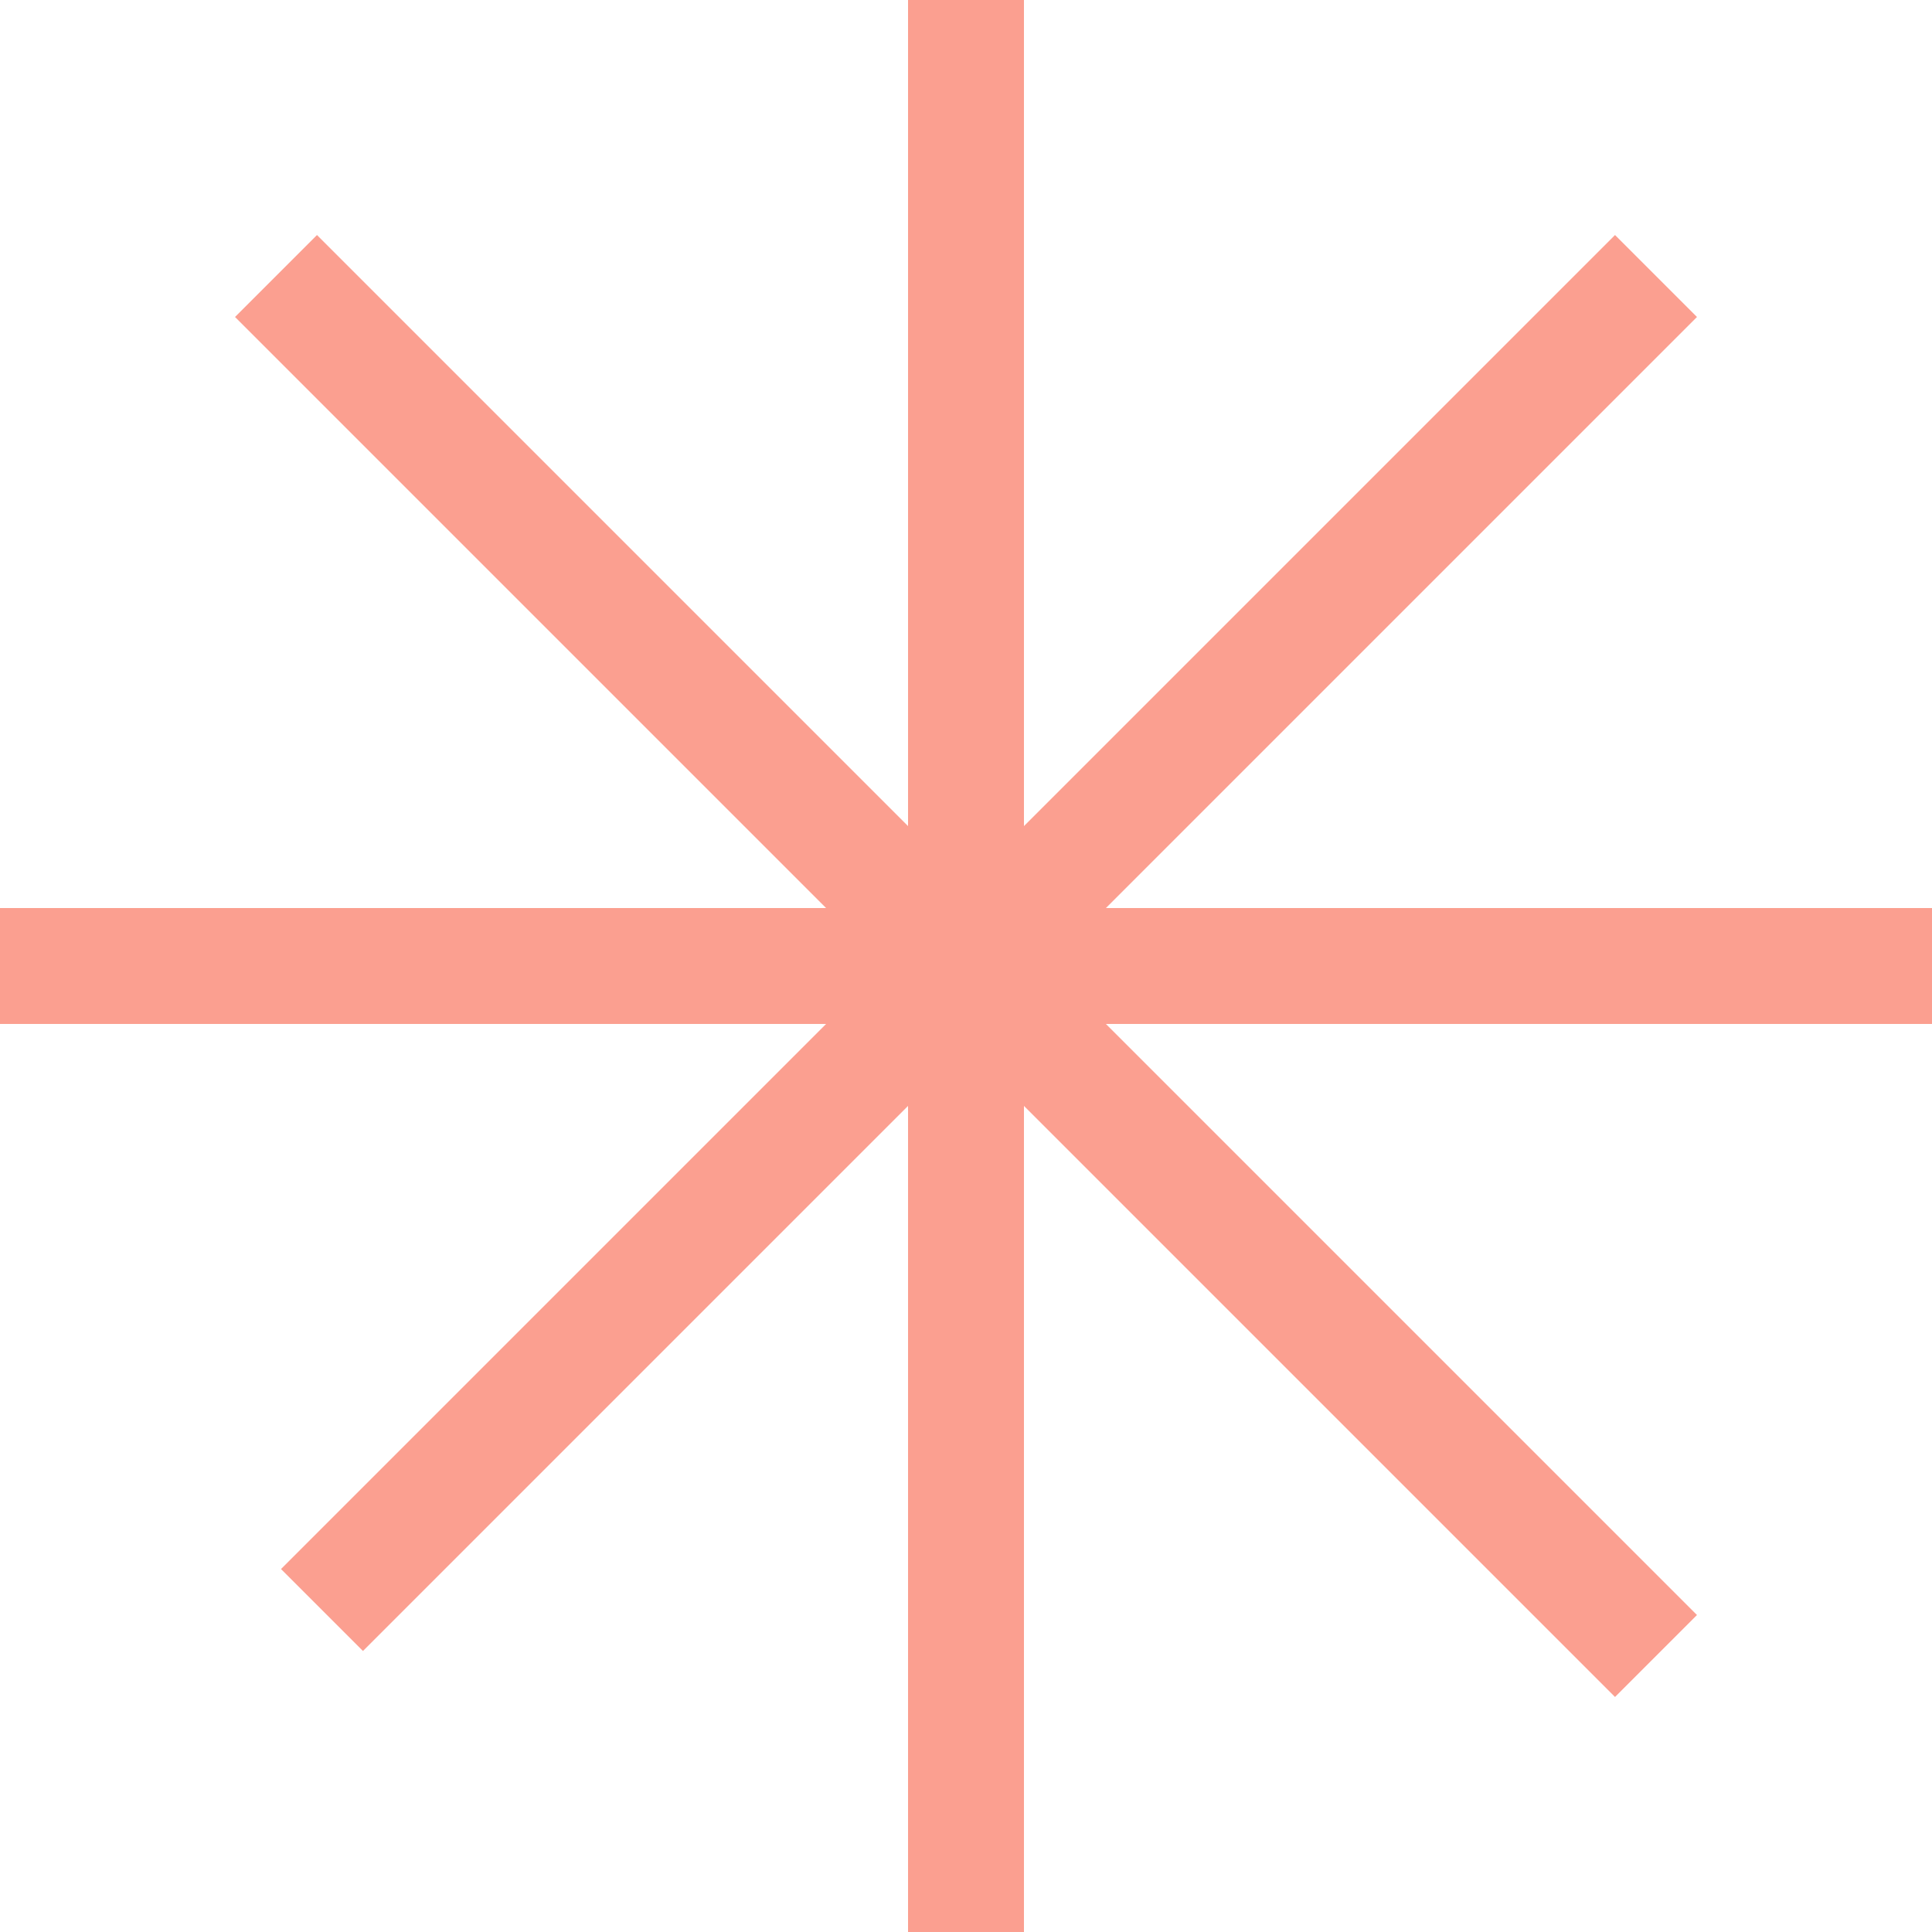 <svg width="50" height="50" viewBox="0 0 50 50" fill="none" xmlns="http://www.w3.org/2000/svg">
<path d="M25 50V0M50 25H4.76837e-07M42.857 42.857L7.143 7.143M42.857 7.143L8.333 41.667" stroke="#FB9F90" stroke-width="3"/>
</svg>
